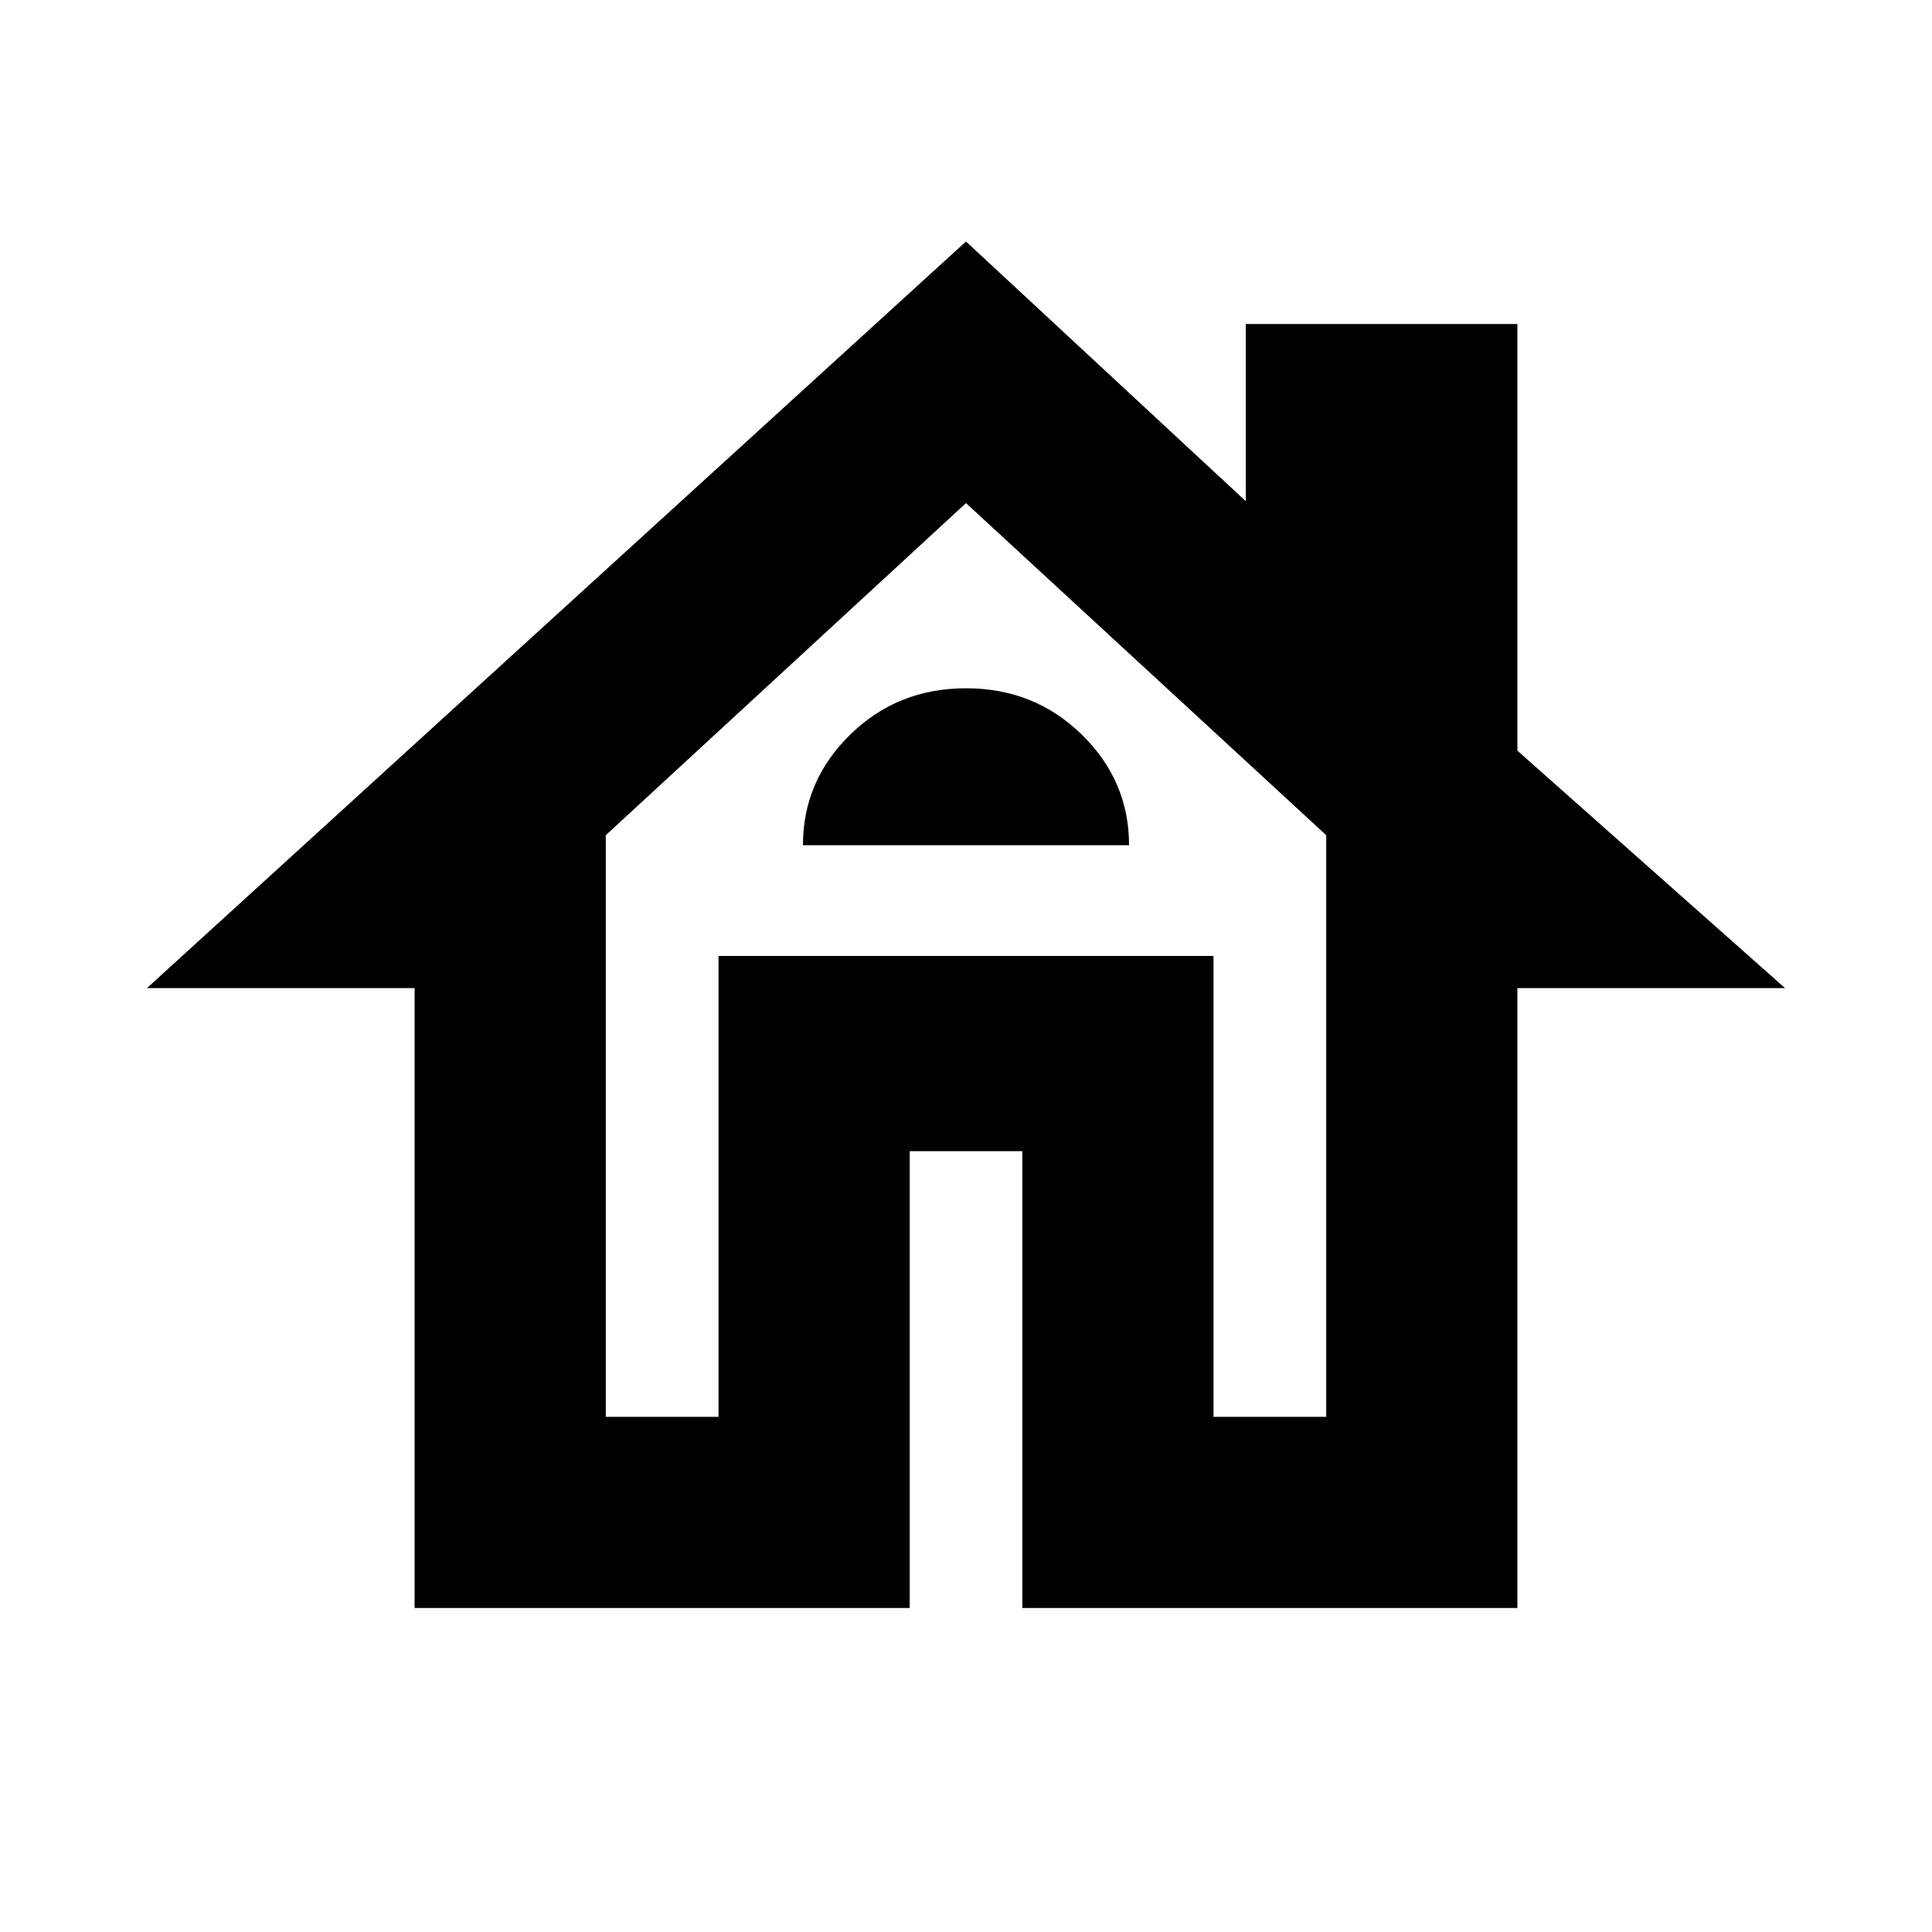 <svg xmlns="http://www.w3.org/2000/svg" height="20" width="20"><path d="M4.292 16.646V10.229H1.521L10 2.5L12.896 5.188V3.354H15.708V7.771L18.479 10.229H15.708V16.646H10.583V11.917H9.417V16.646ZM6.271 14.667H7.438V9.896H12.562V14.667H13.729V8.646L10 5.208L6.271 8.646ZM7.438 9.896H10H12.562H7.438ZM8.312 8.75H11.688Q11.688 8.083 11.198 7.604Q10.708 7.125 10 7.125Q9.292 7.125 8.802 7.604Q8.312 8.083 8.312 8.75Z"/></svg>